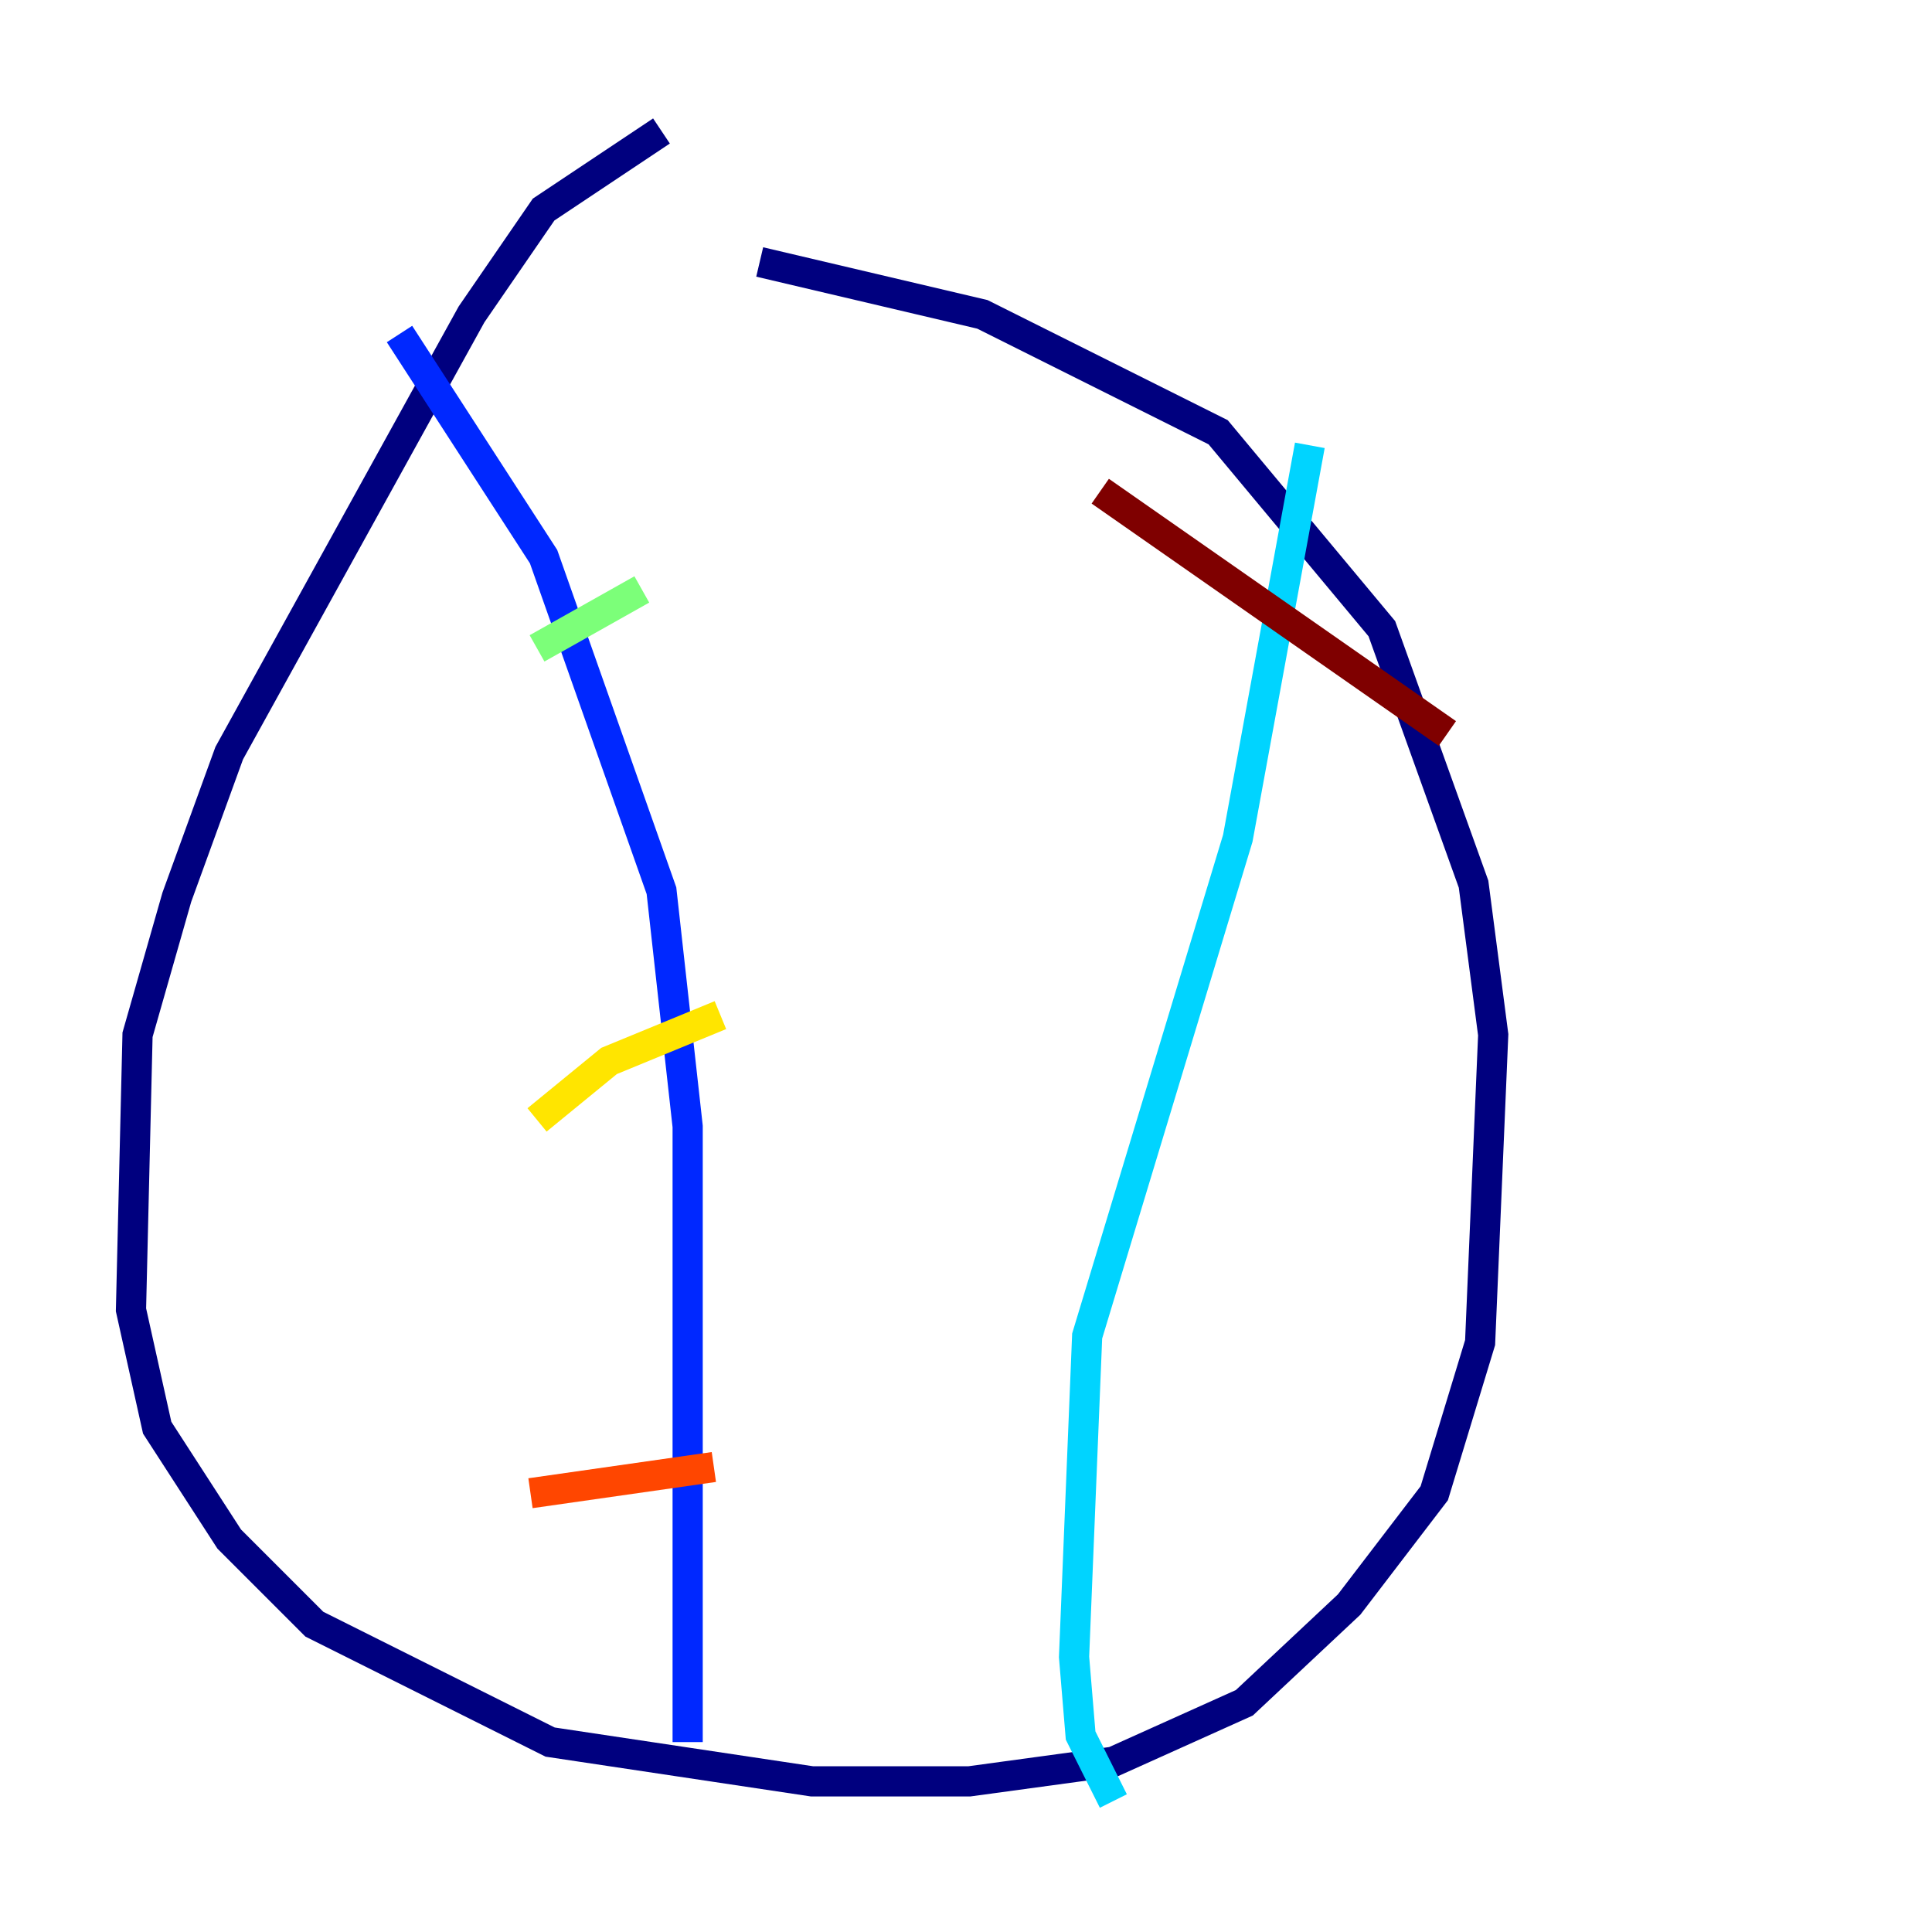 <?xml version="1.0" encoding="utf-8" ?>
<svg baseProfile="tiny" height="128" version="1.2" viewBox="0,0,128,128" width="128" xmlns="http://www.w3.org/2000/svg" xmlns:ev="http://www.w3.org/2001/xml-events" xmlns:xlink="http://www.w3.org/1999/xlink"><defs /><polyline fill="none" points="43.824,8.678 36.014,13.885 31.241,20.827 15.186,49.898 11.715,59.444 9.112,68.556 8.678,86.78 10.414,94.59 15.186,101.966 20.827,107.607 36.447,115.417 53.803,118.02 64.217,118.02 73.763,116.719 82.441,112.814 89.383,106.305 95.024,98.929 98.061,88.949 98.929,68.556 97.627,58.576 91.552,41.654 80.705,28.637 65.085,20.827 50.332,17.356" stroke="#00007f" stroke-width="2" /><polyline fill="none" points="26.468,22.129 36.014,36.881 43.824,59.01 45.559,74.63 45.559,115.417" stroke="#0028ff" stroke-width="2" /><polyline fill="none" points="86.78,29.505 82.007,55.539 72.027,88.515 71.159,109.776 71.593,114.983 73.763,119.322" stroke="#00d4ff" stroke-width="2" /><polyline fill="none" points="35.58,42.956 42.522,39.051" stroke="#7cff79" stroke-width="2" /><polyline fill="none" points="35.58,74.197 40.352,70.291 47.729,67.254" stroke="#ffe500" stroke-width="2" /><polyline fill="none" points="35.146,98.929 47.295,97.193" stroke="#ff4600" stroke-width="2" /><polyline fill="none" points="72.895,32.542 95.891,48.597" stroke="#7f0000" stroke-width="2" /></svg>